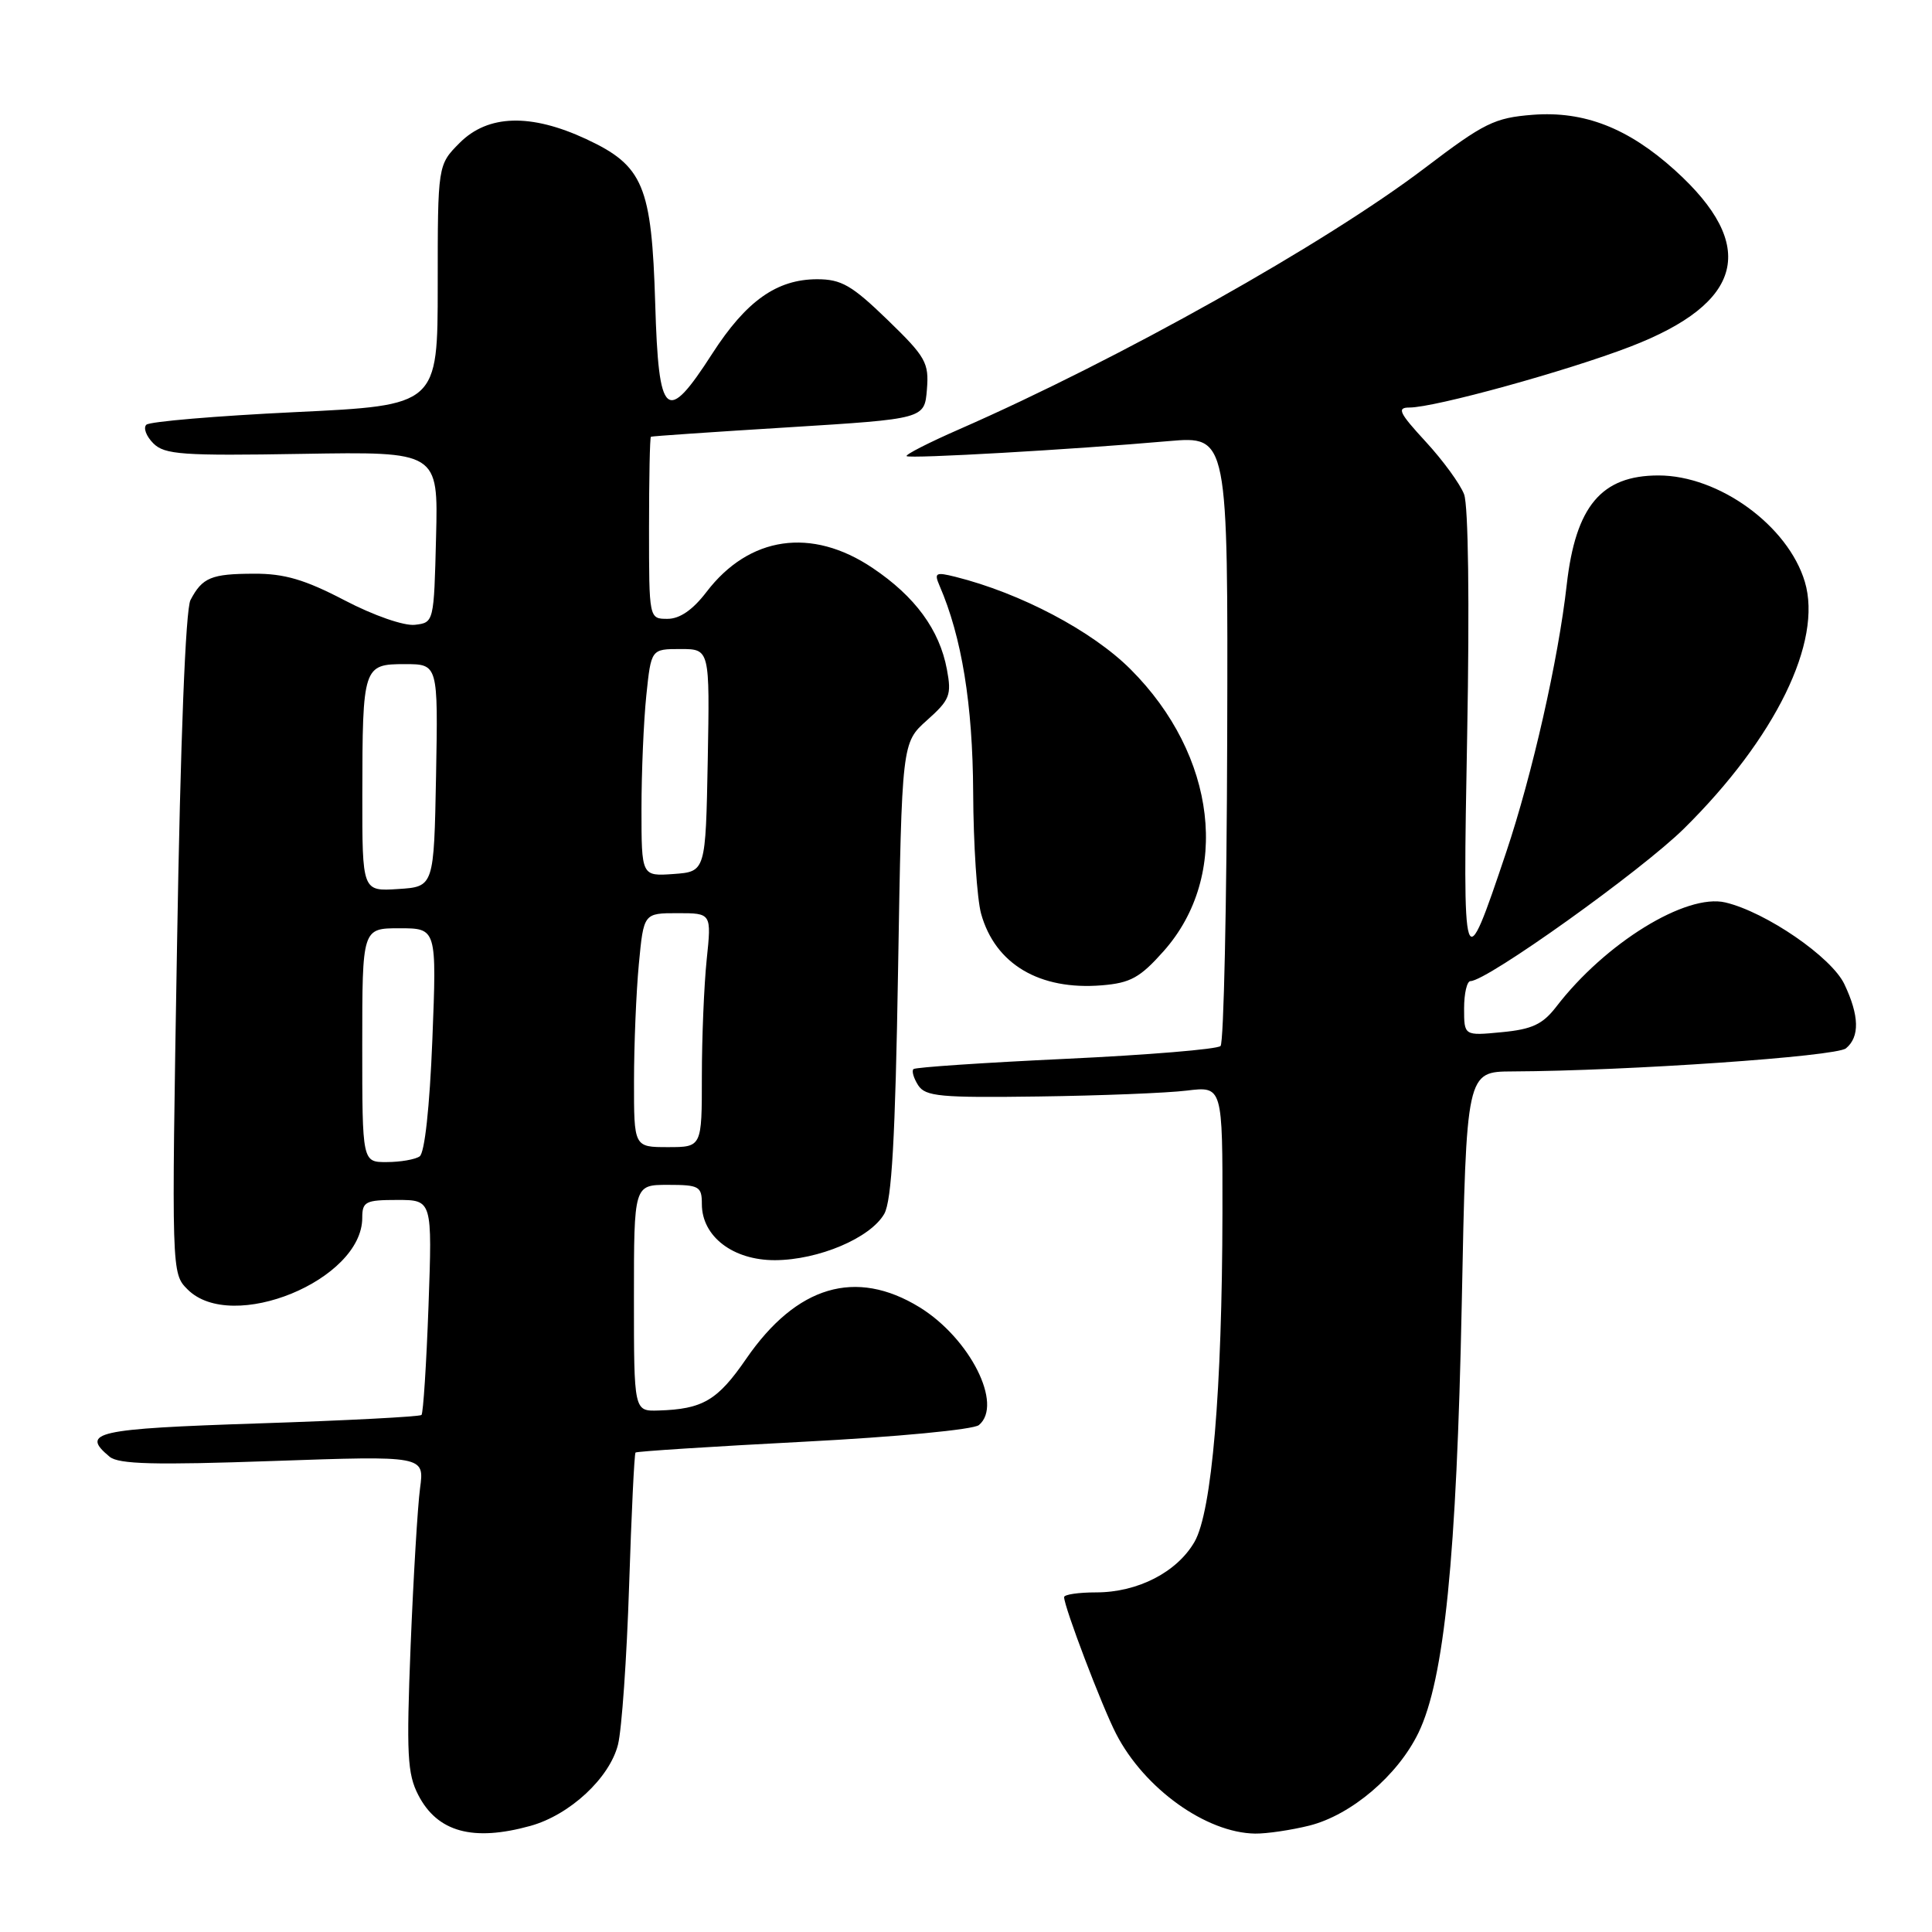 <?xml version="1.0" encoding="UTF-8" standalone="no"?>
<!DOCTYPE svg PUBLIC "-//W3C//DTD SVG 1.1//EN" "http://www.w3.org/Graphics/SVG/1.1/DTD/svg11.dtd" >
<svg xmlns="http://www.w3.org/2000/svg" xmlns:xlink="http://www.w3.org/1999/xlink" version="1.1" viewBox="0 0 256 256">
 <g >
 <path fill="currentColor"
d=" M 70.28 241.94 C 75.51 240.49 80.78 235.59 81.89 231.16 C 82.39 229.15 83.05 219.68 83.36 210.12 C 83.67 200.57 84.05 192.62 84.21 192.47 C 84.37 192.31 94.38 191.67 106.46 191.04 C 118.83 190.40 128.98 189.43 129.71 188.83 C 132.96 186.12 128.53 177.34 121.85 173.22 C 113.39 168.03 105.55 170.36 98.88 180.04 C 95.08 185.57 93.12 186.72 87.25 186.90 C 84.00 187.00 84.00 187.00 84.00 172.00 C 84.00 157.00 84.00 157.00 88.50 157.00 C 92.65 157.00 93.00 157.20 93.00 159.55 C 93.00 163.84 97.13 167.00 102.70 166.98 C 108.48 166.95 115.34 164.04 117.17 160.84 C 118.16 159.09 118.63 150.86 119.00 128.46 C 119.50 98.41 119.50 98.41 122.84 95.43 C 125.86 92.73 126.11 92.10 125.47 88.70 C 124.49 83.45 121.26 79.04 115.61 75.25 C 107.54 69.83 99.27 71.03 93.61 78.44 C 91.80 80.81 90.08 82.00 88.45 82.00 C 86.00 82.00 86.00 82.00 86.00 70.00 C 86.00 63.40 86.11 57.94 86.25 57.87 C 86.39 57.79 94.60 57.23 104.50 56.62 C 122.50 55.50 122.50 55.50 122.82 51.62 C 123.11 48.06 122.68 47.30 117.59 42.37 C 112.87 37.80 111.48 37.00 108.27 37.00 C 102.92 37.01 98.88 39.88 94.39 46.84 C 88.28 56.34 87.27 55.46 86.82 40.25 C 86.35 24.60 85.25 21.96 77.68 18.43 C 70.33 15.01 64.67 15.17 60.92 18.92 C 58.00 21.85 58.00 21.85 58.00 37.78 C 58.00 53.71 58.00 53.71 39.08 54.61 C 28.67 55.11 19.81 55.86 19.39 56.28 C 18.96 56.70 19.38 57.81 20.32 58.75 C 21.81 60.24 24.16 60.41 40.04 60.14 C 58.07 59.84 58.07 59.84 57.78 71.17 C 57.50 82.45 57.49 82.50 54.98 82.79 C 53.55 82.96 49.51 81.56 45.65 79.54 C 40.40 76.80 37.68 76.00 33.68 76.02 C 27.99 76.03 26.81 76.52 25.24 79.51 C 24.59 80.76 23.91 97.94 23.46 125.12 C 22.72 168.72 22.72 168.72 24.86 170.86 C 30.72 176.72 48.00 169.63 48.00 161.37 C 48.00 159.22 48.43 159.00 52.64 159.00 C 57.28 159.00 57.28 159.00 56.78 173.03 C 56.50 180.75 56.08 187.25 55.85 187.49 C 55.61 187.72 45.88 188.23 34.21 188.61 C 12.63 189.32 10.61 189.78 14.53 193.03 C 15.73 194.02 20.52 194.14 36.16 193.59 C 56.24 192.89 56.24 192.89 55.66 197.19 C 55.34 199.56 54.78 208.95 54.41 218.06 C 53.84 232.46 53.97 235.04 55.43 237.86 C 57.96 242.76 62.67 244.05 70.28 241.94 Z  M 173.50 241.90 C 179.05 240.50 185.21 235.26 187.95 229.61 C 191.38 222.53 193.01 206.30 193.69 172.75 C 194.30 142.00 194.30 142.00 200.40 141.97 C 215.71 141.90 243.31 139.99 244.60 138.91 C 246.44 137.39 246.37 134.58 244.39 130.41 C 242.69 126.82 233.99 120.85 228.62 119.58 C 223.42 118.35 212.69 124.96 206.21 133.40 C 204.41 135.73 203.01 136.39 198.99 136.77 C 194.00 137.25 194.00 137.25 194.00 133.63 C 194.00 131.63 194.38 130.00 194.85 130.00 C 197.02 130.00 217.51 115.36 223.16 109.77 C 235.26 97.81 241.52 85.01 239.15 77.09 C 236.92 69.65 227.77 63.00 219.76 63.00 C 212.19 63.00 208.78 67.07 207.60 77.48 C 206.49 87.38 203.03 102.64 199.58 112.92 C 193.87 129.90 193.81 129.74 194.41 97.25 C 194.73 79.86 194.56 66.98 194.00 65.50 C 193.48 64.13 191.19 60.99 188.90 58.51 C 185.38 54.69 185.06 54.00 186.76 54.00 C 190.11 54.00 207.62 49.17 216.03 45.93 C 231.08 40.13 232.99 32.55 221.94 22.56 C 215.74 16.96 209.91 14.69 203.11 15.21 C 198.03 15.61 196.68 16.27 188.80 22.26 C 175.61 32.28 148.37 47.56 127.13 56.87 C 123.08 58.64 119.93 60.25 120.13 60.44 C 120.53 60.80 141.98 59.58 154.85 58.45 C 162.72 57.77 162.72 57.77 162.61 97.80 C 162.55 119.82 162.15 138.18 161.73 138.60 C 161.31 139.03 152.08 139.79 141.23 140.30 C 130.38 140.81 121.29 141.42 121.04 141.66 C 120.78 141.90 121.06 142.86 121.66 143.80 C 122.62 145.29 124.58 145.47 137.63 145.29 C 145.81 145.18 154.64 144.83 157.25 144.51 C 162.00 143.93 162.00 143.93 161.98 160.72 C 161.94 184.28 160.58 200.31 158.28 204.30 C 155.96 208.32 150.76 211.00 145.25 211.00 C 142.91 211.00 141.00 211.28 141.00 211.63 C 141.00 212.92 146.02 226.12 147.89 229.74 C 151.62 236.99 159.82 242.87 166.31 242.96 C 167.85 242.98 171.09 242.50 173.50 241.90 Z  M 154.19 126.03 C 163.09 116.01 161.22 100.08 149.80 88.68 C 144.71 83.59 135.22 78.59 126.59 76.43 C 123.98 75.78 123.76 75.90 124.49 77.60 C 127.44 84.40 128.89 93.33 128.95 105.00 C 128.98 111.88 129.46 119.11 130.00 121.07 C 131.86 127.75 137.74 131.24 146.00 130.56 C 149.80 130.25 151.07 129.54 154.19 126.03 Z  M 48.00 138.50 C 48.00 123.00 48.00 123.00 52.93 123.00 C 57.87 123.00 57.87 123.00 57.29 137.75 C 56.93 146.75 56.27 152.79 55.60 153.23 C 55.00 153.64 53.04 153.98 51.25 153.98 C 48.00 154.00 48.00 154.00 48.00 138.50 Z  M 84.01 143.25 C 84.01 138.44 84.30 131.46 84.65 127.75 C 85.29 121.00 85.29 121.00 89.79 121.00 C 94.28 121.00 94.28 121.00 93.64 127.15 C 93.29 130.53 93.00 137.50 93.00 142.65 C 93.00 152.00 93.00 152.00 88.50 152.00 C 84.00 152.00 84.00 152.00 84.01 143.25 Z  M 48.01 105.30 C 48.03 88.29 48.13 88.00 53.64 88.00 C 58.05 88.00 58.05 88.00 57.78 102.75 C 57.50 117.50 57.50 117.50 52.75 117.80 C 48.00 118.11 48.00 118.11 48.01 105.30 Z  M 85.00 107.20 C 85.00 102.30 85.29 95.53 85.64 92.15 C 86.28 86.00 86.28 86.00 90.17 86.00 C 94.05 86.00 94.05 86.00 93.78 100.75 C 93.50 115.50 93.50 115.50 89.25 115.81 C 85.00 116.11 85.00 116.11 85.00 107.20 Z "/>
</g>
</svg>